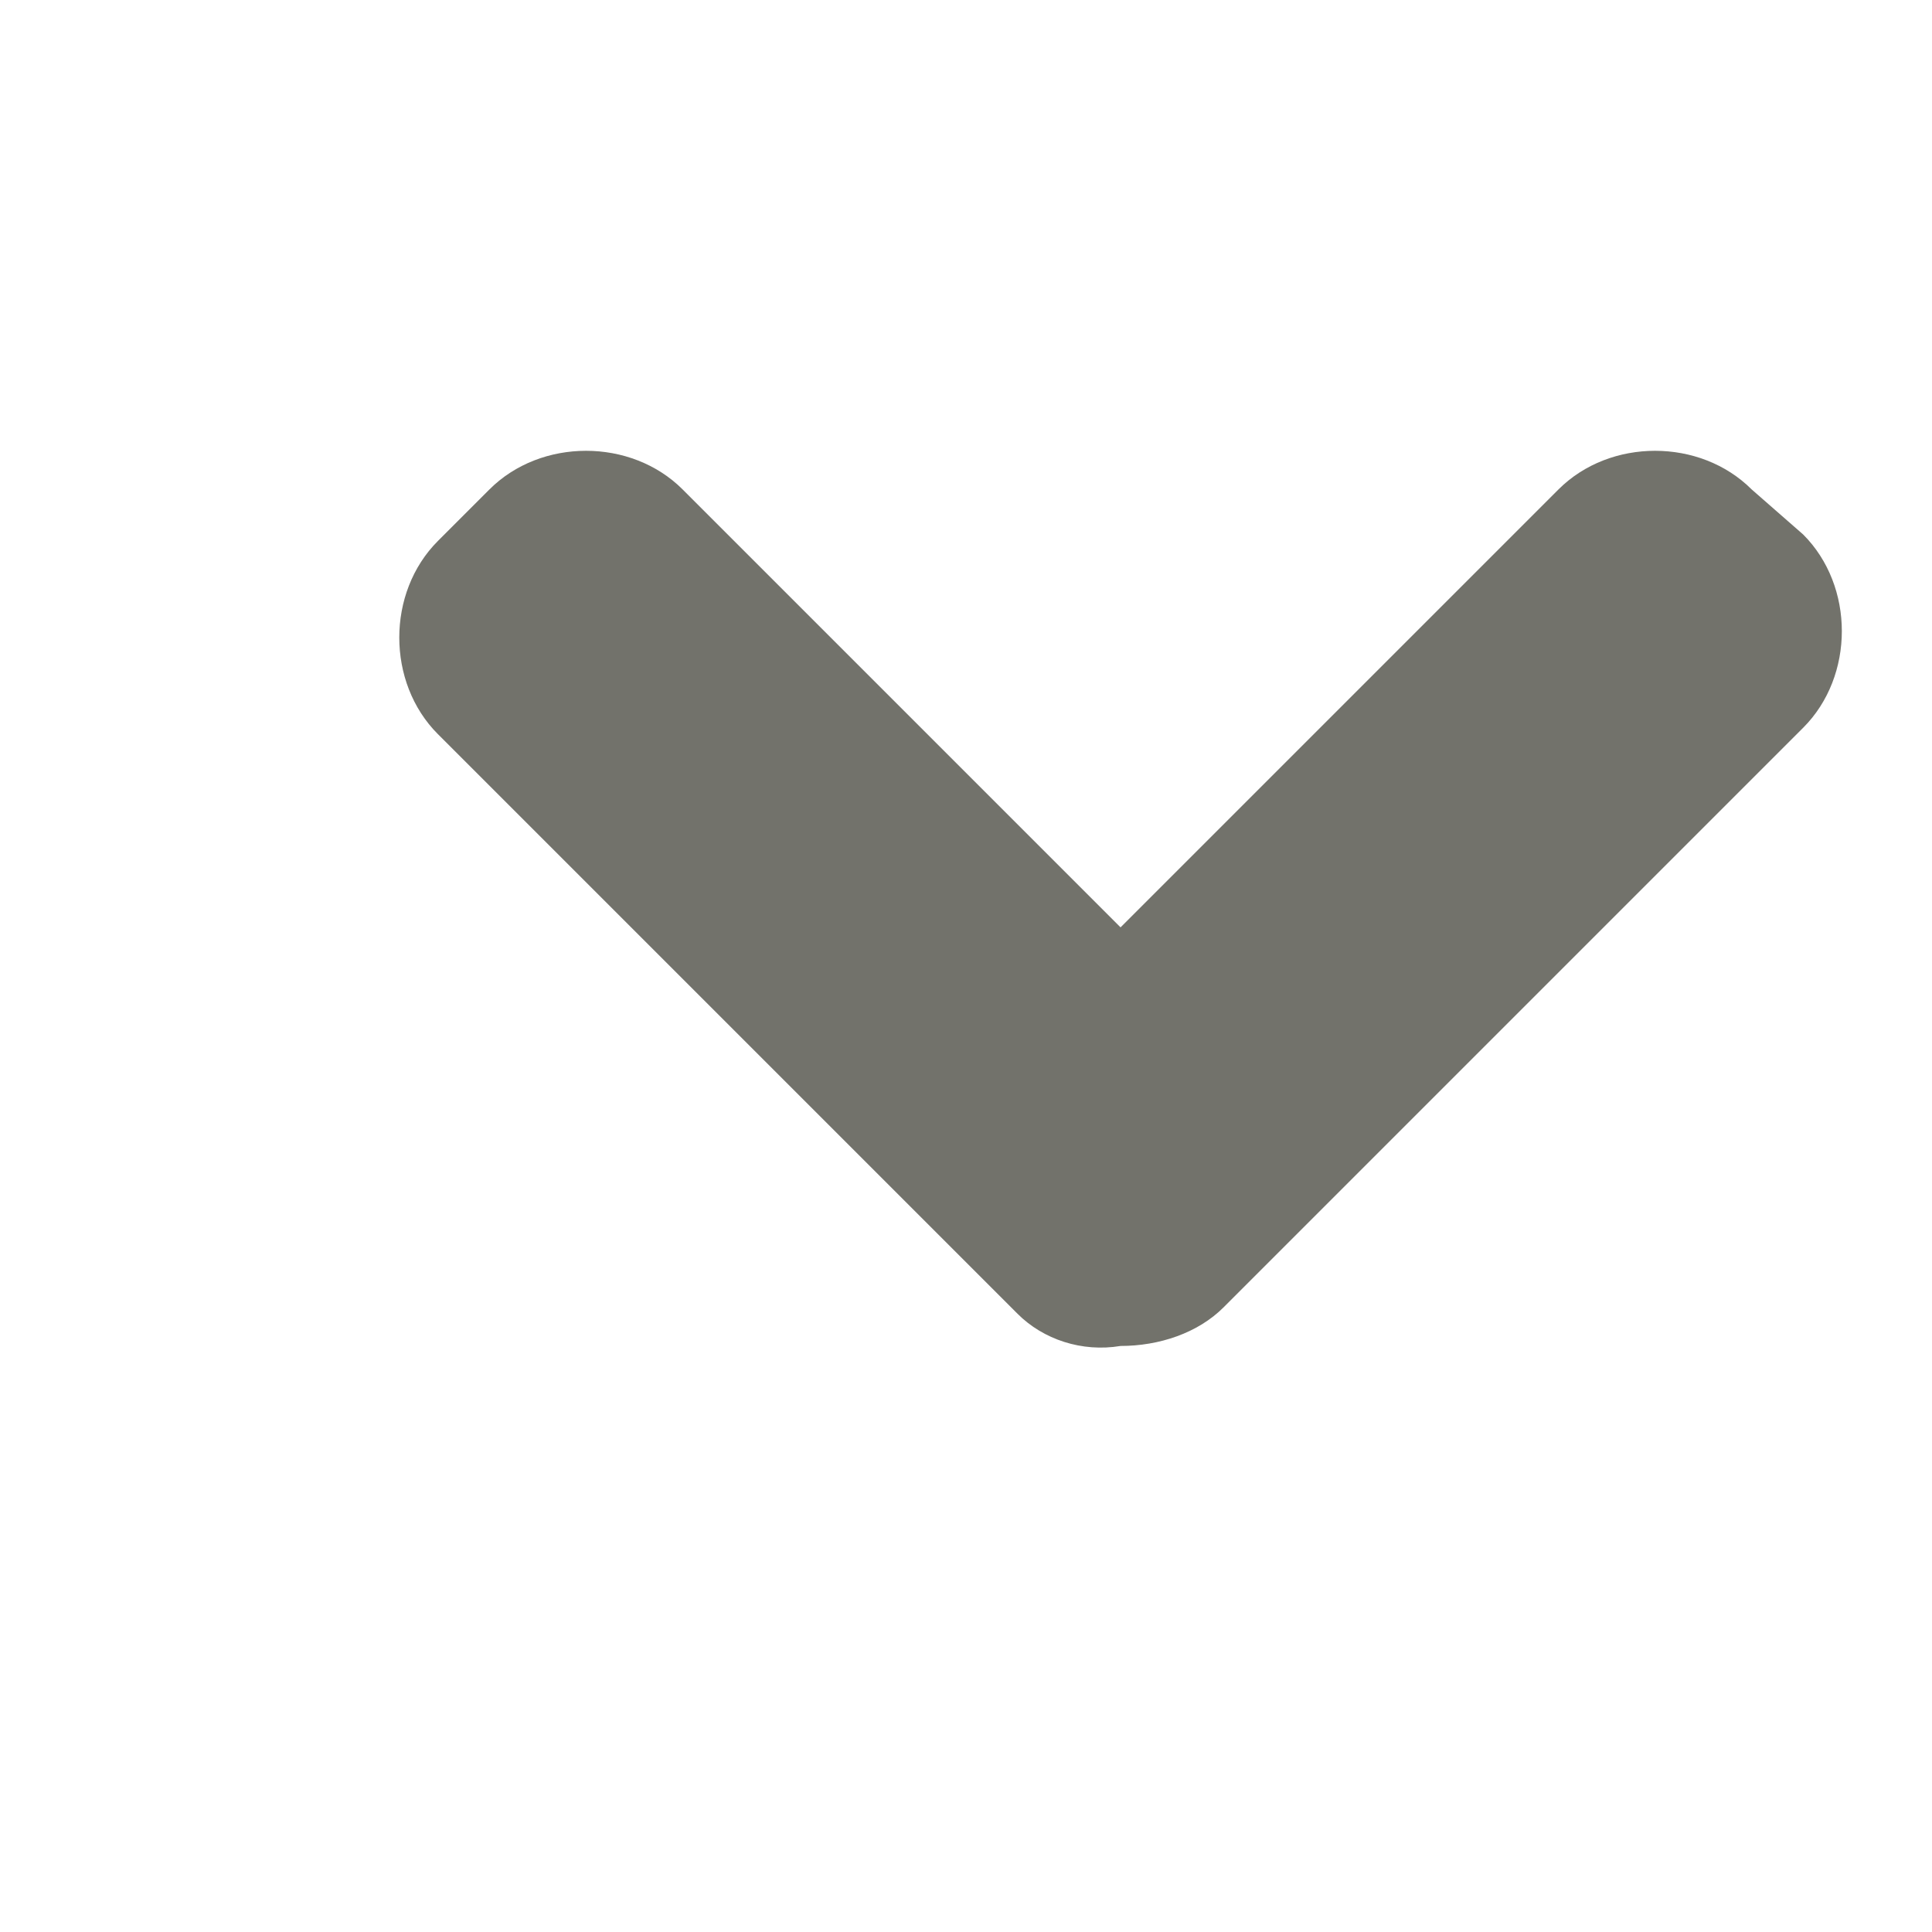<?xml version="1.0" encoding="utf-8"?>
<!-- Generator: Adobe Illustrator 18.1.1, SVG Export Plug-In . SVG Version: 6.00 Build 0)  -->
<!DOCTYPE svg PUBLIC "-//W3C//DTD SVG 1.1//EN" "http://www.w3.org/Graphics/SVG/1.1/DTD/svg11.dtd">
<svg version="1.1" id="Layer_1" xmlns="http://www.w3.org/2000/svg" xmlns:xlink="http://www.w3.org/1999/xlink" x="0px" y="0px"
	 viewBox="0 0 30 30" enable-background="new 0 0 30 30" xml:space="preserve">
<path fill="#72726B" d="M17.4,20.9c0.6,0,1.2-0.2,1.6-0.6l9-9c0.8-0.8,0.8-2.2,0-3l-0.8-0.7c-0.8-0.8-2.2-0.8-3,0l-6.8,6.8l-6.8-6.8
	c-0.8-0.8-2.2-0.8-3,0L6.8,8.4c-0.8,0.8-0.8,2.2,0,3l9,9C16.2,20.8,16.8,21,17.4,20.9z"/>
</svg>
